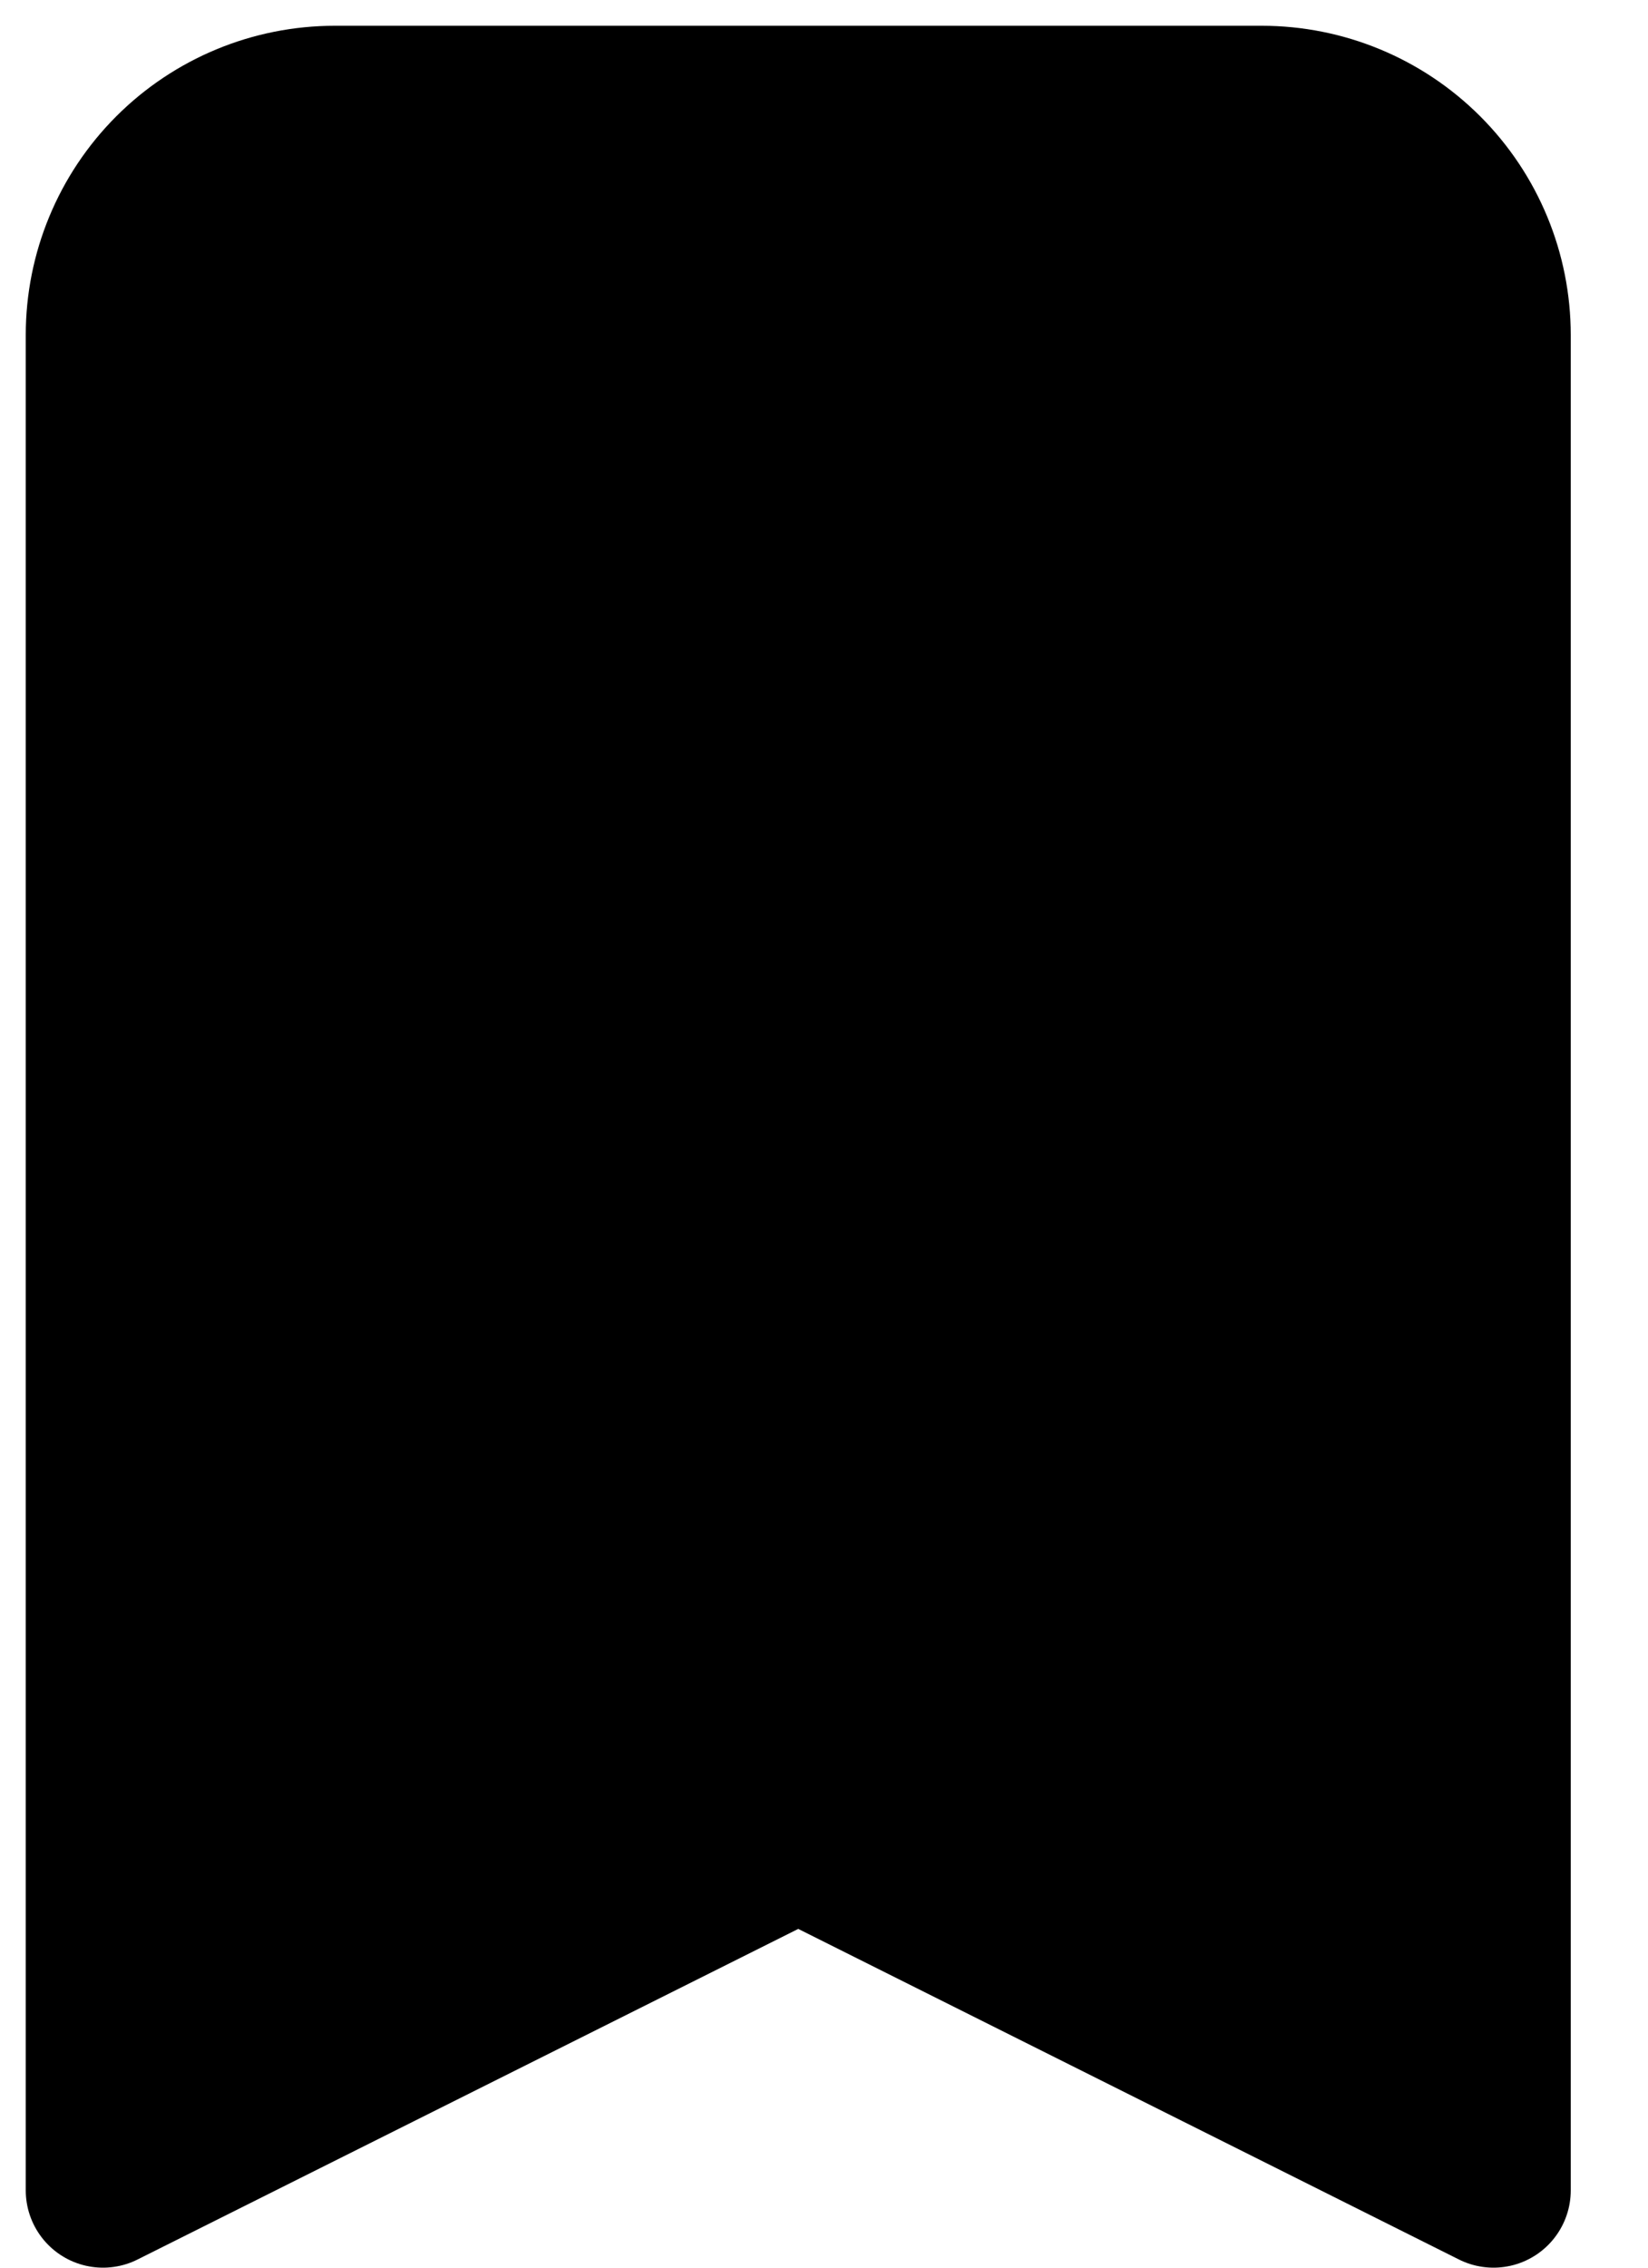<svg width="16" height="22" viewBox="0 0 16 22" fill="none" xmlns="http://www.w3.org/2000/svg">
<path d="M12.25 1H3.25C2.653 1 2.081 1.237 1.659 1.659C1.237 2.081 1 2.653 1 3.25V21.25L7.75 17.875L14.5 21.25V3.25C14.5 2.653 14.263 2.081 13.841 1.659C13.419 1.237 12.847 1 12.25 1Z" fill="black" stroke="black" stroke-width="1.5" stroke-linecap="round" stroke-linejoin="round"/>
</svg>

